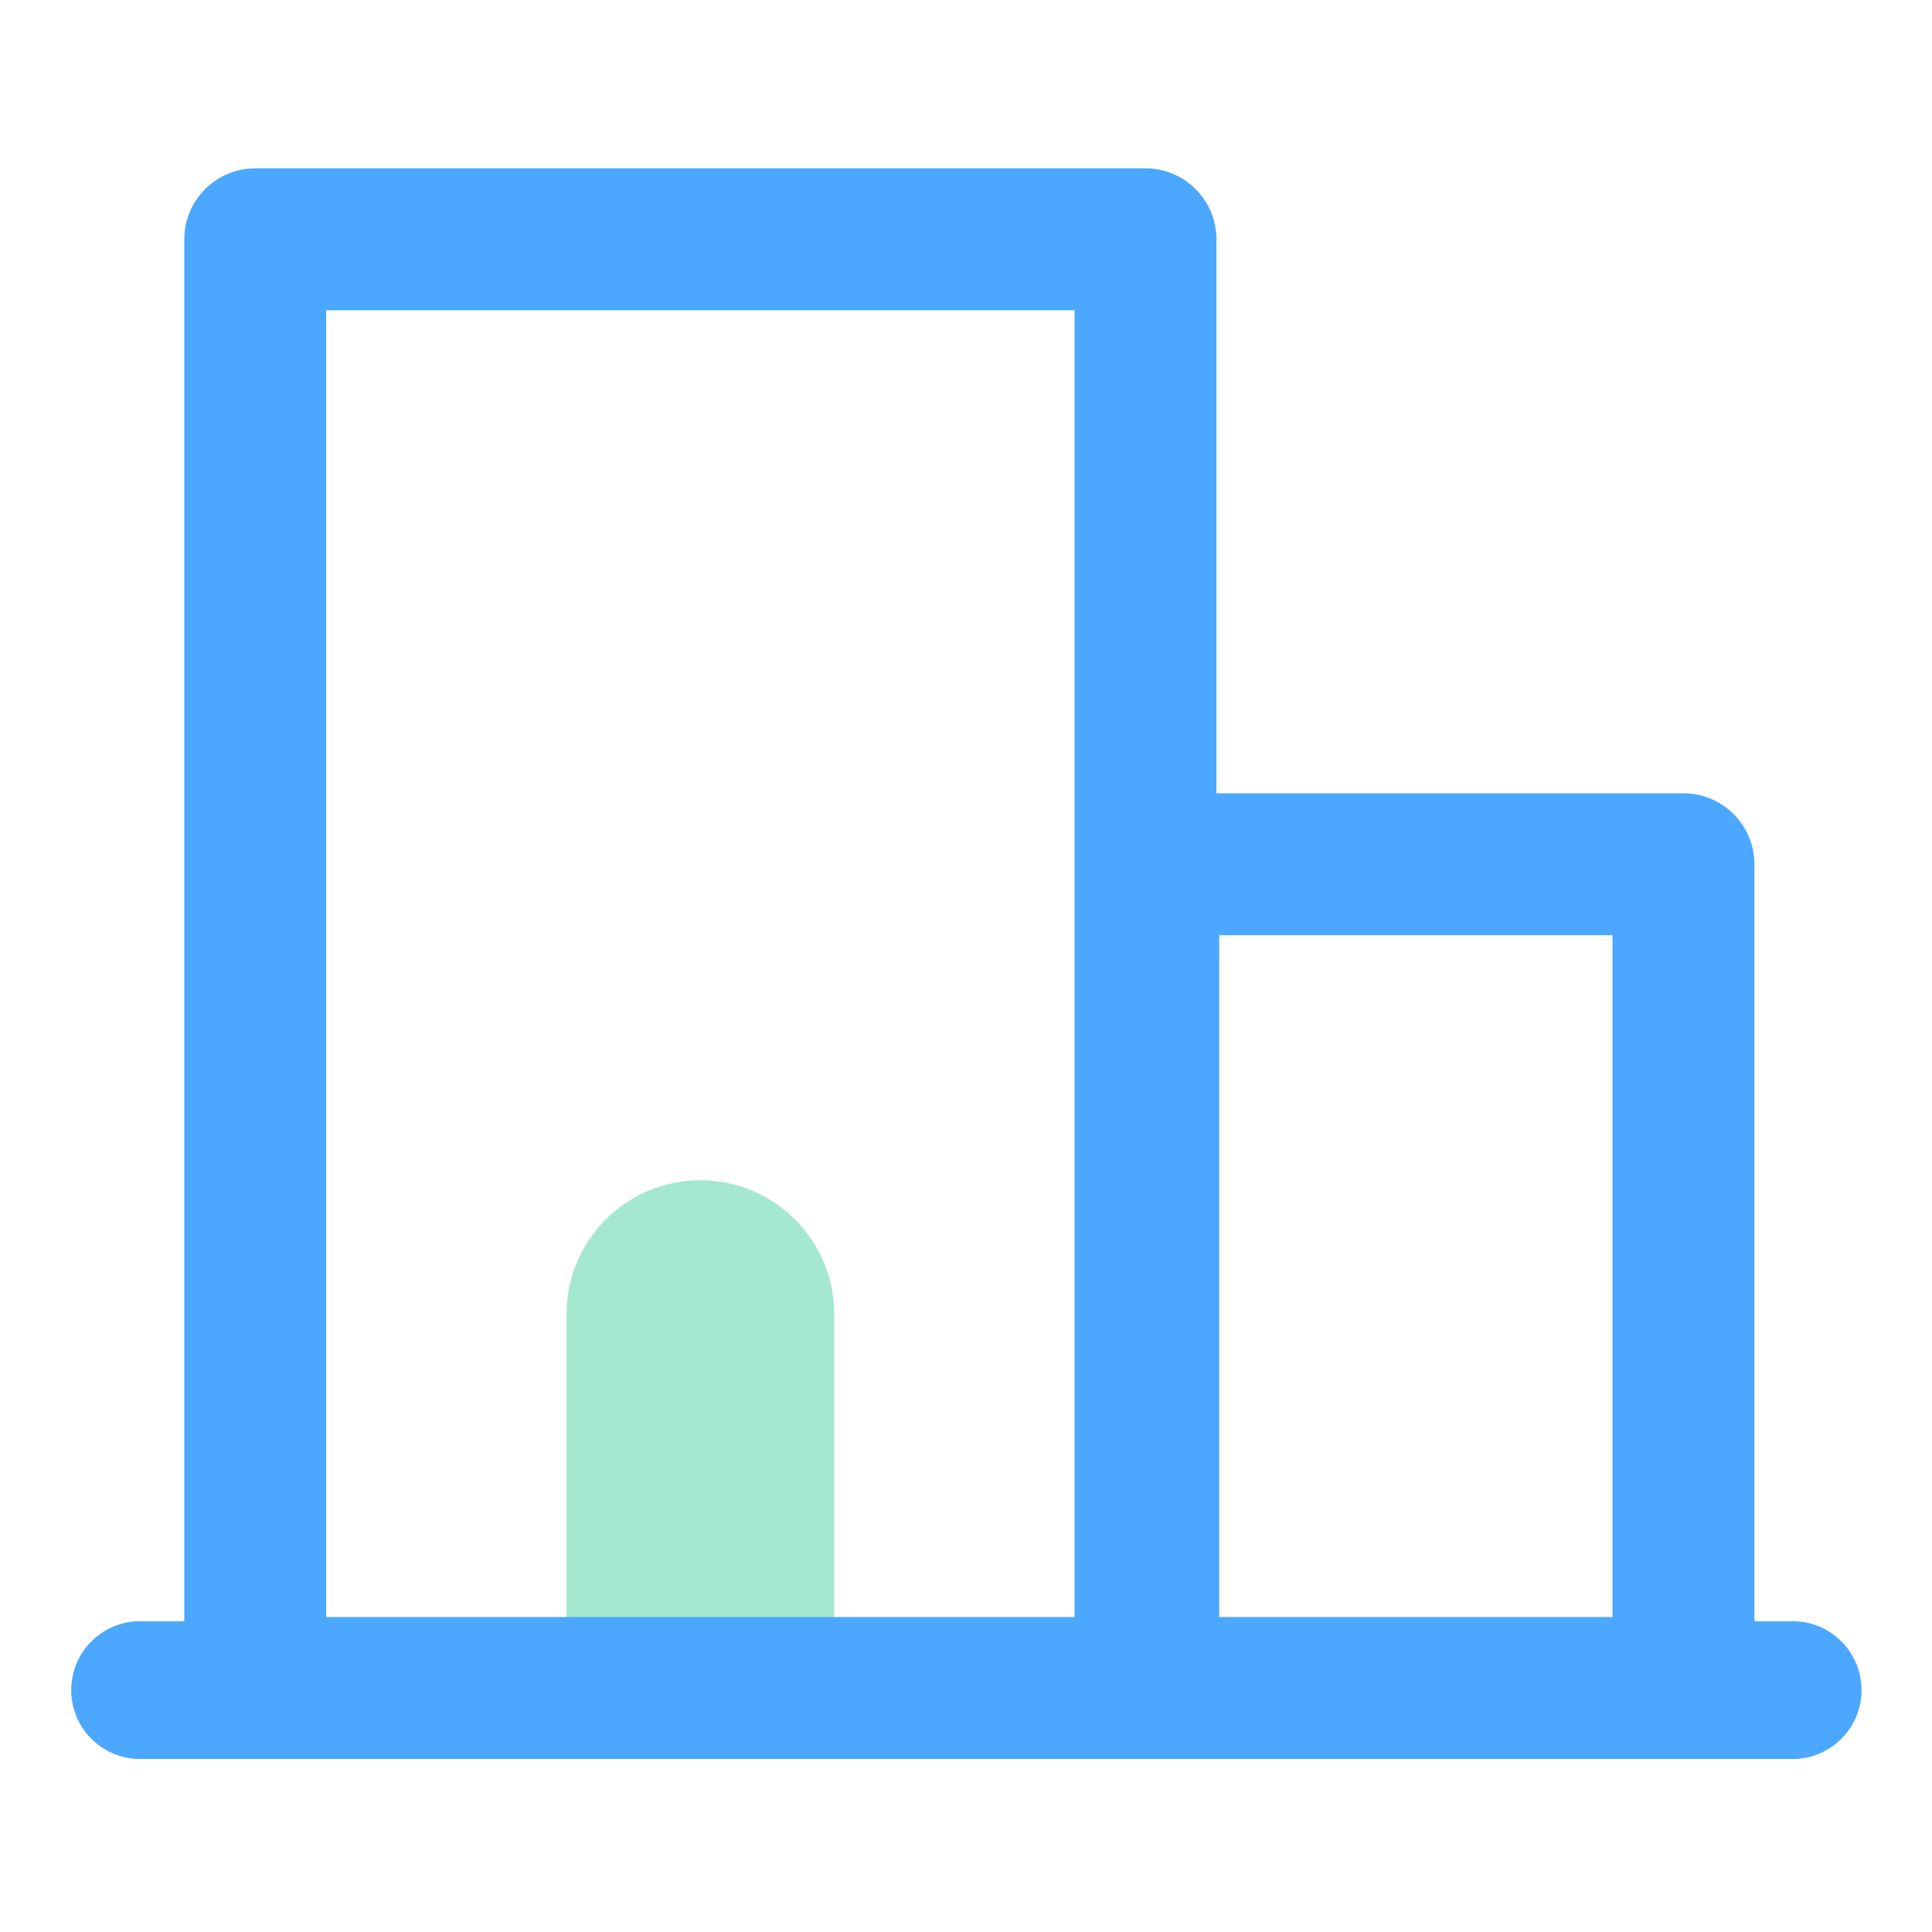 <?xml version="1.0" standalone="no"?><!DOCTYPE svg PUBLIC "-//W3C//DTD SVG 1.1//EN" "http://www.w3.org/Graphics/SVG/1.1/DTD/svg11.dtd"><svg t="1682333084148" class="icon" viewBox="0 0 1024 1024" version="1.1" xmlns="http://www.w3.org/2000/svg" p-id="3869" xmlns:xlink="http://www.w3.org/1999/xlink" width="32" height="32"><path d="M371.206 625.545c39.182 0 70.945 31.762 70.945 70.944v165.404H300.262V696.49c0-39.182 31.763-70.944 70.944-70.944z" fill="#A5E8D0" p-id="3870"></path><path d="M74.248 859.277H950.14c20.165 0 36.512 16.347 36.512 36.512s-16.347 36.512-36.512 36.512H74.248c-20.165 0-36.512-16.347-36.512-36.512s16.347-36.512 36.512-36.512z m98.627-694.848v692.604h396.662V164.43H172.875z m-37.6-75.2h471.862c20.766 0 37.6 16.834 37.6 37.6v767.804c0 20.766-16.834 37.6-37.6 37.6H135.275c-20.766 0-37.6-16.834-37.6-37.6V126.83c0-20.766 16.834-37.6 37.6-37.6z m510.94 767.804h208.456V495.665H646.216v361.368z m-37.6-436.568h283.656c20.766 0 37.6 16.834 37.6 37.6v436.568c0 20.766-16.834 37.6-37.6 37.6H608.616c-20.766 0-37.6-16.834-37.6-37.6V458.065c0-20.766 16.834-37.6 37.6-37.6z" fill="#4CA7FF" p-id="3871"></path></svg>